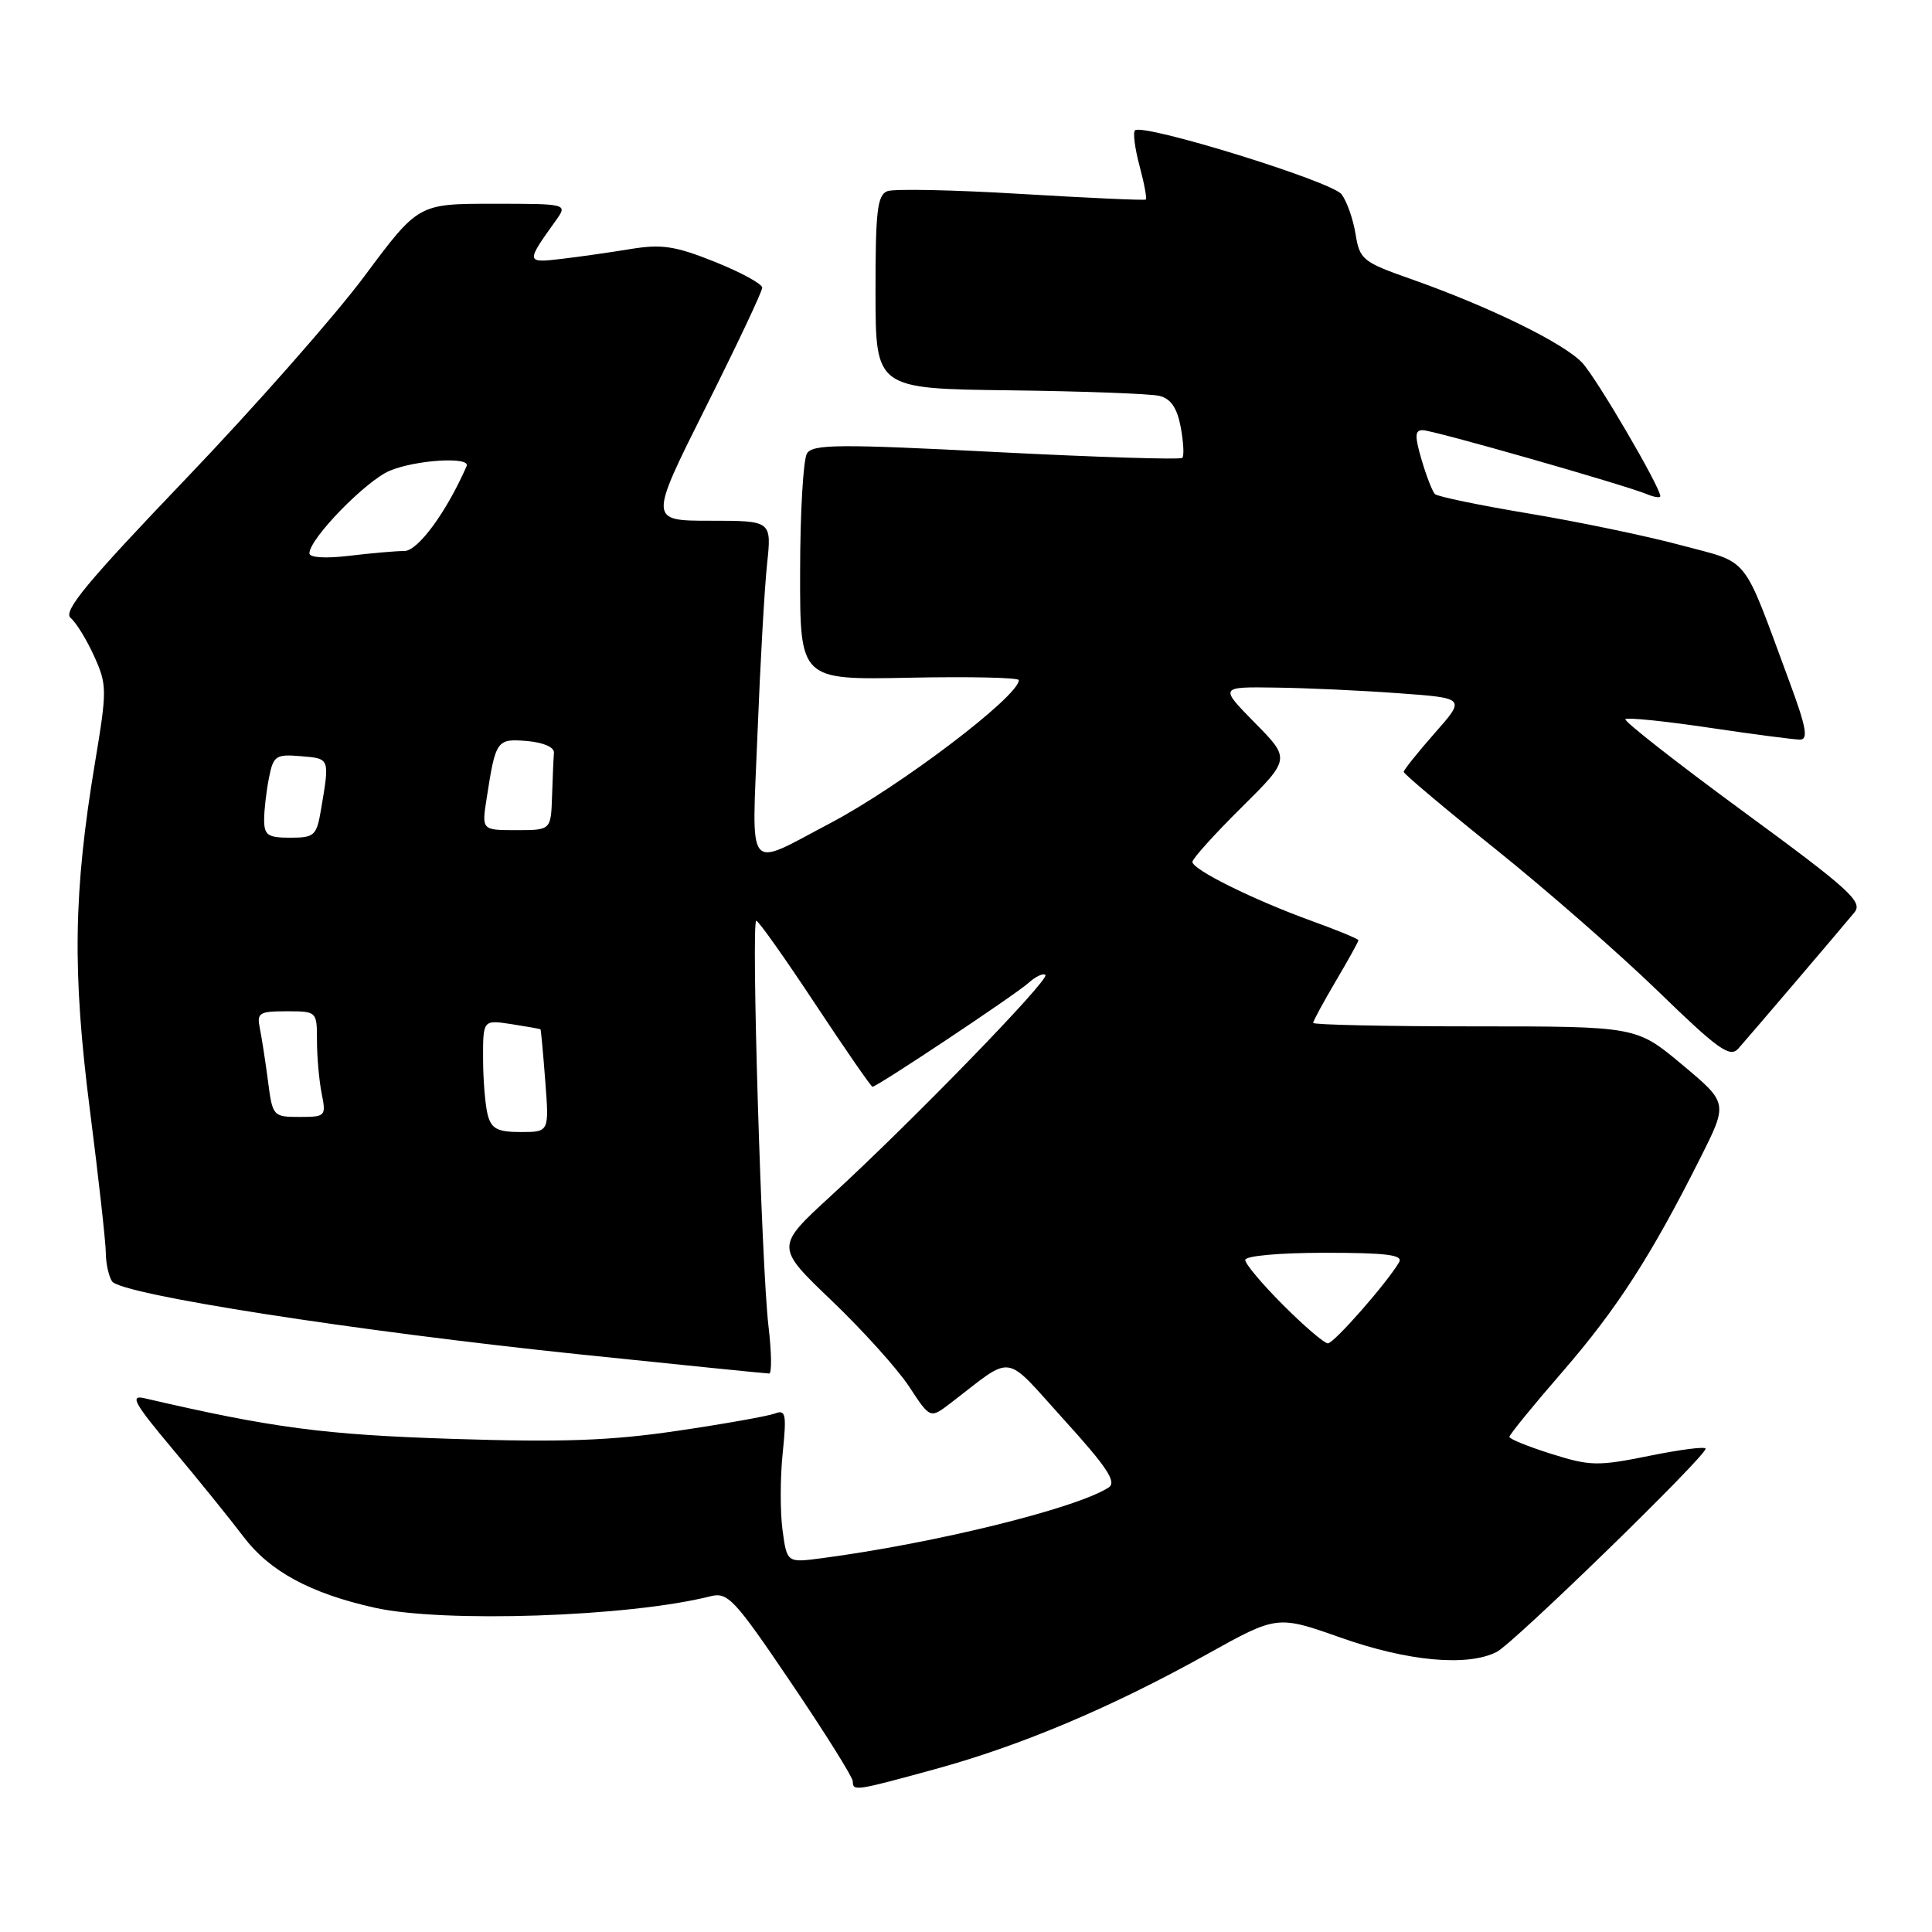 <?xml version="1.0" encoding="UTF-8" standalone="no"?>
<!DOCTYPE svg PUBLIC "-//W3C//DTD SVG 1.1//EN" "http://www.w3.org/Graphics/SVG/1.1/DTD/svg11.dtd" >
<svg xmlns="http://www.w3.org/2000/svg" xmlns:xlink="http://www.w3.org/1999/xlink" version="1.1" viewBox="0 0 256 256">
 <g >
 <path fill="currentColor"
d=" M 123.94 234.41 C 135.30 231.30 147.30 226.23 159.89 219.22 C 169.23 214.02 169.23 214.02 177.69 217.01 C 186.56 220.14 194.44 220.86 198.32 218.89 C 200.55 217.76 226.00 193.00 226.00 191.96 C 226.00 191.64 222.66 192.07 218.57 192.90 C 211.72 194.29 210.71 194.27 205.57 192.65 C 202.51 191.69 200.00 190.67 200.00 190.39 C 200.00 190.11 203.19 186.19 207.10 181.69 C 214.29 173.39 218.85 166.30 225.36 153.32 C 228.96 146.14 228.96 146.14 222.89 141.07 C 216.83 136.00 216.83 136.00 195.41 136.00 C 183.64 136.00 174.00 135.79 174.00 135.54 C 174.00 135.29 175.35 132.80 177.00 130.00 C 178.65 127.20 180.00 124.77 180.00 124.59 C 180.00 124.41 177.19 123.25 173.75 122.01 C 166.07 119.22 158.00 115.23 158.00 114.20 C 158.00 113.79 160.92 110.54 164.50 107.00 C 170.99 100.56 170.99 100.56 166.28 95.78 C 161.58 91.00 161.58 91.00 169.04 91.11 C 173.14 91.16 180.48 91.50 185.35 91.86 C 194.21 92.50 194.21 92.50 190.10 97.15 C 187.85 99.71 186.00 102.02 186.00 102.28 C 186.00 102.54 191.51 107.18 198.25 112.58 C 204.99 117.99 214.67 126.46 219.77 131.41 C 227.66 139.07 229.22 140.18 230.33 138.95 C 231.78 137.32 243.68 123.37 245.72 120.90 C 246.88 119.49 245.11 117.88 230.98 107.52 C 222.15 101.04 215.13 95.54 215.37 95.29 C 215.62 95.05 220.60 95.55 226.44 96.42 C 232.28 97.29 237.71 98.00 238.51 98.00 C 239.64 98.00 239.34 96.35 237.08 90.25 C 230.75 73.16 232.00 74.73 222.73 72.24 C 218.20 71.02 209.15 69.14 202.62 68.05 C 196.08 66.96 190.47 65.80 190.14 65.47 C 189.80 65.14 189.01 63.10 188.37 60.93 C 187.44 57.76 187.47 57.00 188.52 57.00 C 189.89 57.00 215.20 64.23 218.25 65.49 C 219.21 65.89 220.00 66.00 220.00 65.75 C 220.00 64.55 211.63 50.23 209.69 48.11 C 207.30 45.50 197.33 40.62 186.84 36.93 C 180.57 34.72 180.16 34.38 179.62 31.02 C 179.30 29.05 178.47 26.68 177.77 25.75 C 176.50 24.04 151.39 16.28 150.39 17.28 C 150.10 17.56 150.38 19.69 151.00 22.00 C 151.62 24.31 151.99 26.31 151.82 26.44 C 151.64 26.57 144.23 26.23 135.33 25.70 C 126.44 25.16 118.45 25.00 117.58 25.33 C 116.25 25.84 116.00 27.98 116.01 38.72 C 116.02 51.50 116.02 51.50 133.76 51.72 C 143.52 51.84 152.46 52.17 153.64 52.46 C 155.14 52.83 155.97 54.05 156.45 56.59 C 156.82 58.58 156.92 60.42 156.66 60.67 C 156.40 60.93 145.31 60.58 132.01 59.90 C 111.23 58.83 107.70 58.85 106.93 60.08 C 106.44 60.86 106.02 67.94 106.02 75.80 C 106.00 90.10 106.00 90.10 120.50 89.80 C 128.48 89.64 135.00 89.78 135.00 90.12 C 135.00 92.27 119.18 104.26 110.00 109.08 C 98.71 115.02 99.62 116.15 100.37 97.26 C 100.73 88.04 101.30 77.91 101.64 74.75 C 102.25 69.00 102.25 69.00 94.12 69.00 C 85.99 69.00 85.99 69.00 93.49 54.01 C 97.62 45.77 101.00 38.62 101.00 38.12 C 101.00 37.62 98.18 36.08 94.73 34.70 C 89.43 32.58 87.68 32.32 83.48 33.01 C 80.74 33.46 76.60 34.05 74.27 34.32 C 69.69 34.85 69.68 34.76 73.63 29.25 C 75.24 27.00 75.24 27.00 65.34 27.00 C 55.43 27.00 55.43 27.00 48.30 36.58 C 44.38 41.85 33.71 53.95 24.60 63.47 C 11.51 77.15 8.31 81.01 9.36 81.88 C 10.09 82.49 11.50 84.78 12.48 86.96 C 14.19 90.74 14.19 91.42 12.59 101.04 C 9.73 118.19 9.57 128.72 11.90 146.99 C 13.06 156.05 14.01 164.60 14.02 165.99 C 14.02 167.37 14.40 169.08 14.84 169.78 C 15.94 171.52 47.05 176.37 77.08 179.49 C 90.38 180.87 101.55 182.00 101.92 182.00 C 102.28 182.00 102.24 179.19 101.83 175.75 C 100.90 167.90 99.52 122.00 100.21 122.00 C 100.50 122.00 104.00 126.95 108.00 133.00 C 112.00 139.05 115.42 144.00 115.61 144.00 C 116.23 144.00 134.48 131.85 136.26 130.26 C 137.22 129.39 138.24 128.91 138.52 129.19 C 139.12 129.79 120.83 148.62 110.12 158.44 C 102.74 165.21 102.74 165.21 110.21 172.35 C 114.32 176.28 118.94 181.41 120.47 183.74 C 123.25 187.98 123.25 187.98 125.88 185.98 C 134.50 179.38 132.84 179.14 141.00 188.14 C 146.71 194.43 148.00 196.39 146.90 197.10 C 142.62 199.87 123.89 204.49 108.89 206.47 C 104.28 207.08 104.28 207.08 103.69 202.76 C 103.37 200.39 103.37 195.79 103.71 192.55 C 104.24 187.36 104.12 186.74 102.67 187.30 C 101.77 187.64 95.96 188.68 89.76 189.59 C 80.92 190.90 74.53 191.13 60.00 190.66 C 42.92 190.11 36.15 189.22 19.13 185.27 C 17.15 184.81 17.79 185.95 22.89 192.03 C 26.27 196.06 30.49 201.28 32.27 203.63 C 35.71 208.19 41.11 211.12 49.59 213.02 C 58.70 215.07 83.34 214.24 94.07 211.53 C 96.44 210.92 97.24 211.77 104.82 222.97 C 109.32 229.62 113.00 235.50 113.00 236.03 C 113.00 237.37 113.30 237.33 123.94 234.41 Z  M 170.05 172.95 C 167.27 170.18 165.00 167.48 165.00 166.95 C 165.00 166.41 169.54 166.00 175.56 166.00 C 183.73 166.00 185.95 166.28 185.39 167.25 C 183.79 169.99 176.76 178.00 175.95 178.00 C 175.48 178.00 172.82 175.73 170.05 172.95 Z  M 64.63 147.75 C 64.30 146.51 64.02 143.17 64.01 140.31 C 64.00 135.13 64.00 135.13 67.75 135.70 C 69.81 136.02 71.55 136.33 71.62 136.39 C 71.68 136.45 71.97 139.54 72.25 143.25 C 72.77 150.00 72.77 150.00 69.00 150.00 C 65.94 150.00 65.12 149.58 64.63 147.75 Z  M 35.51 143.25 C 35.17 140.64 34.68 137.49 34.43 136.25 C 34.01 134.21 34.34 134.00 37.98 134.00 C 41.98 134.00 42.00 134.02 42.00 137.88 C 42.00 140.01 42.28 143.16 42.62 144.88 C 43.23 147.91 43.14 148.00 39.69 148.00 C 36.19 148.00 36.11 147.91 35.51 143.25 Z  M 35.00 108.62 C 35.00 107.32 35.29 104.82 35.64 103.07 C 36.22 100.13 36.54 99.92 39.89 100.20 C 43.73 100.52 43.69 100.43 42.54 107.25 C 41.95 110.74 41.67 111.00 38.45 111.00 C 35.48 111.00 35.00 110.67 35.00 108.62 Z  M 64.49 105.75 C 65.68 98.05 65.82 97.86 69.83 98.19 C 72.01 98.38 73.46 99.01 73.40 99.75 C 73.34 100.44 73.23 103.03 73.15 105.50 C 73.00 110.00 73.00 110.00 68.41 110.00 C 63.82 110.00 63.82 110.00 64.49 105.75 Z  M 41.00 73.32 C 41.00 71.38 48.48 63.70 51.66 62.37 C 55.14 60.92 62.39 60.48 61.83 61.76 C 59.17 67.84 55.39 73.00 53.59 73.01 C 52.44 73.01 49.14 73.30 46.25 73.65 C 43.13 74.02 41.00 73.89 41.00 73.32 Z "/>
</g>
</svg>
